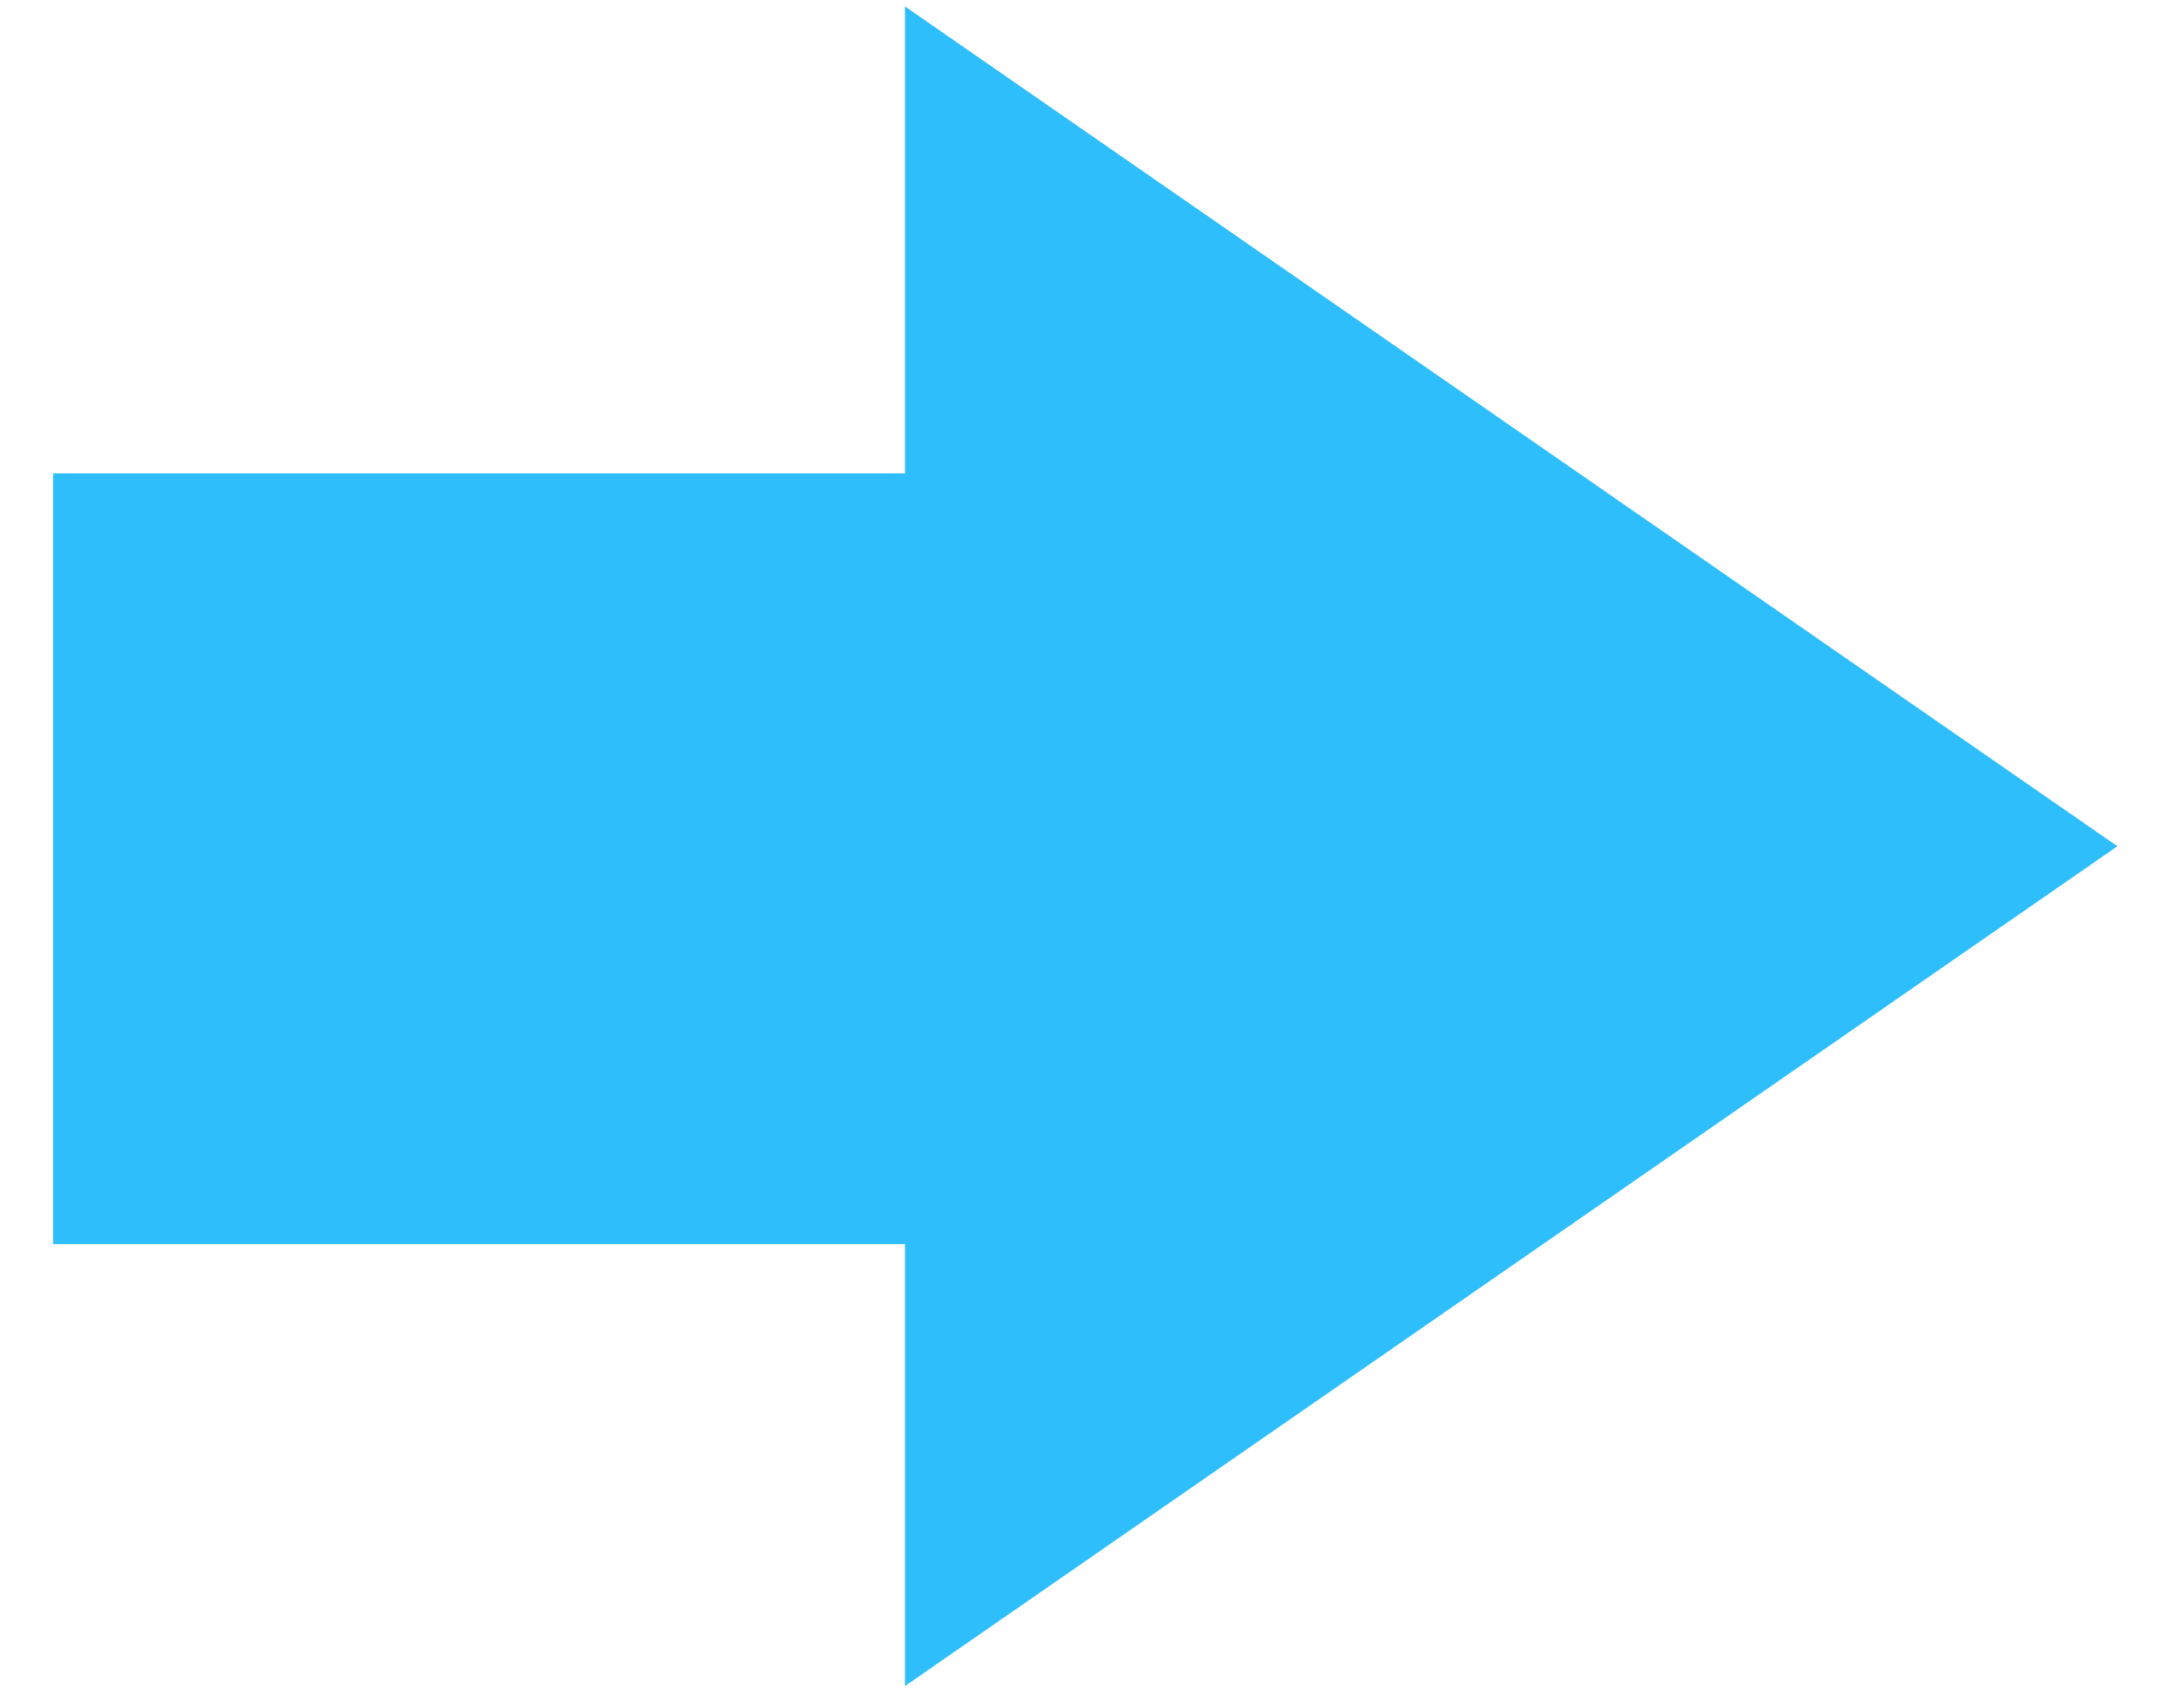 <svg width="33" height="26" viewBox="0 0 33 26" fill="none" xmlns="http://www.w3.org/2000/svg">
<path fill-rule="evenodd" clip-rule="evenodd" d="M13.775 25.67L32.23 12.884L13.775 0.098L13.775 7.206L0.809 7.206L0.809 18.941L13.775 18.941L13.775 25.67Z" fill="#2EBEFC"/>
</svg>
